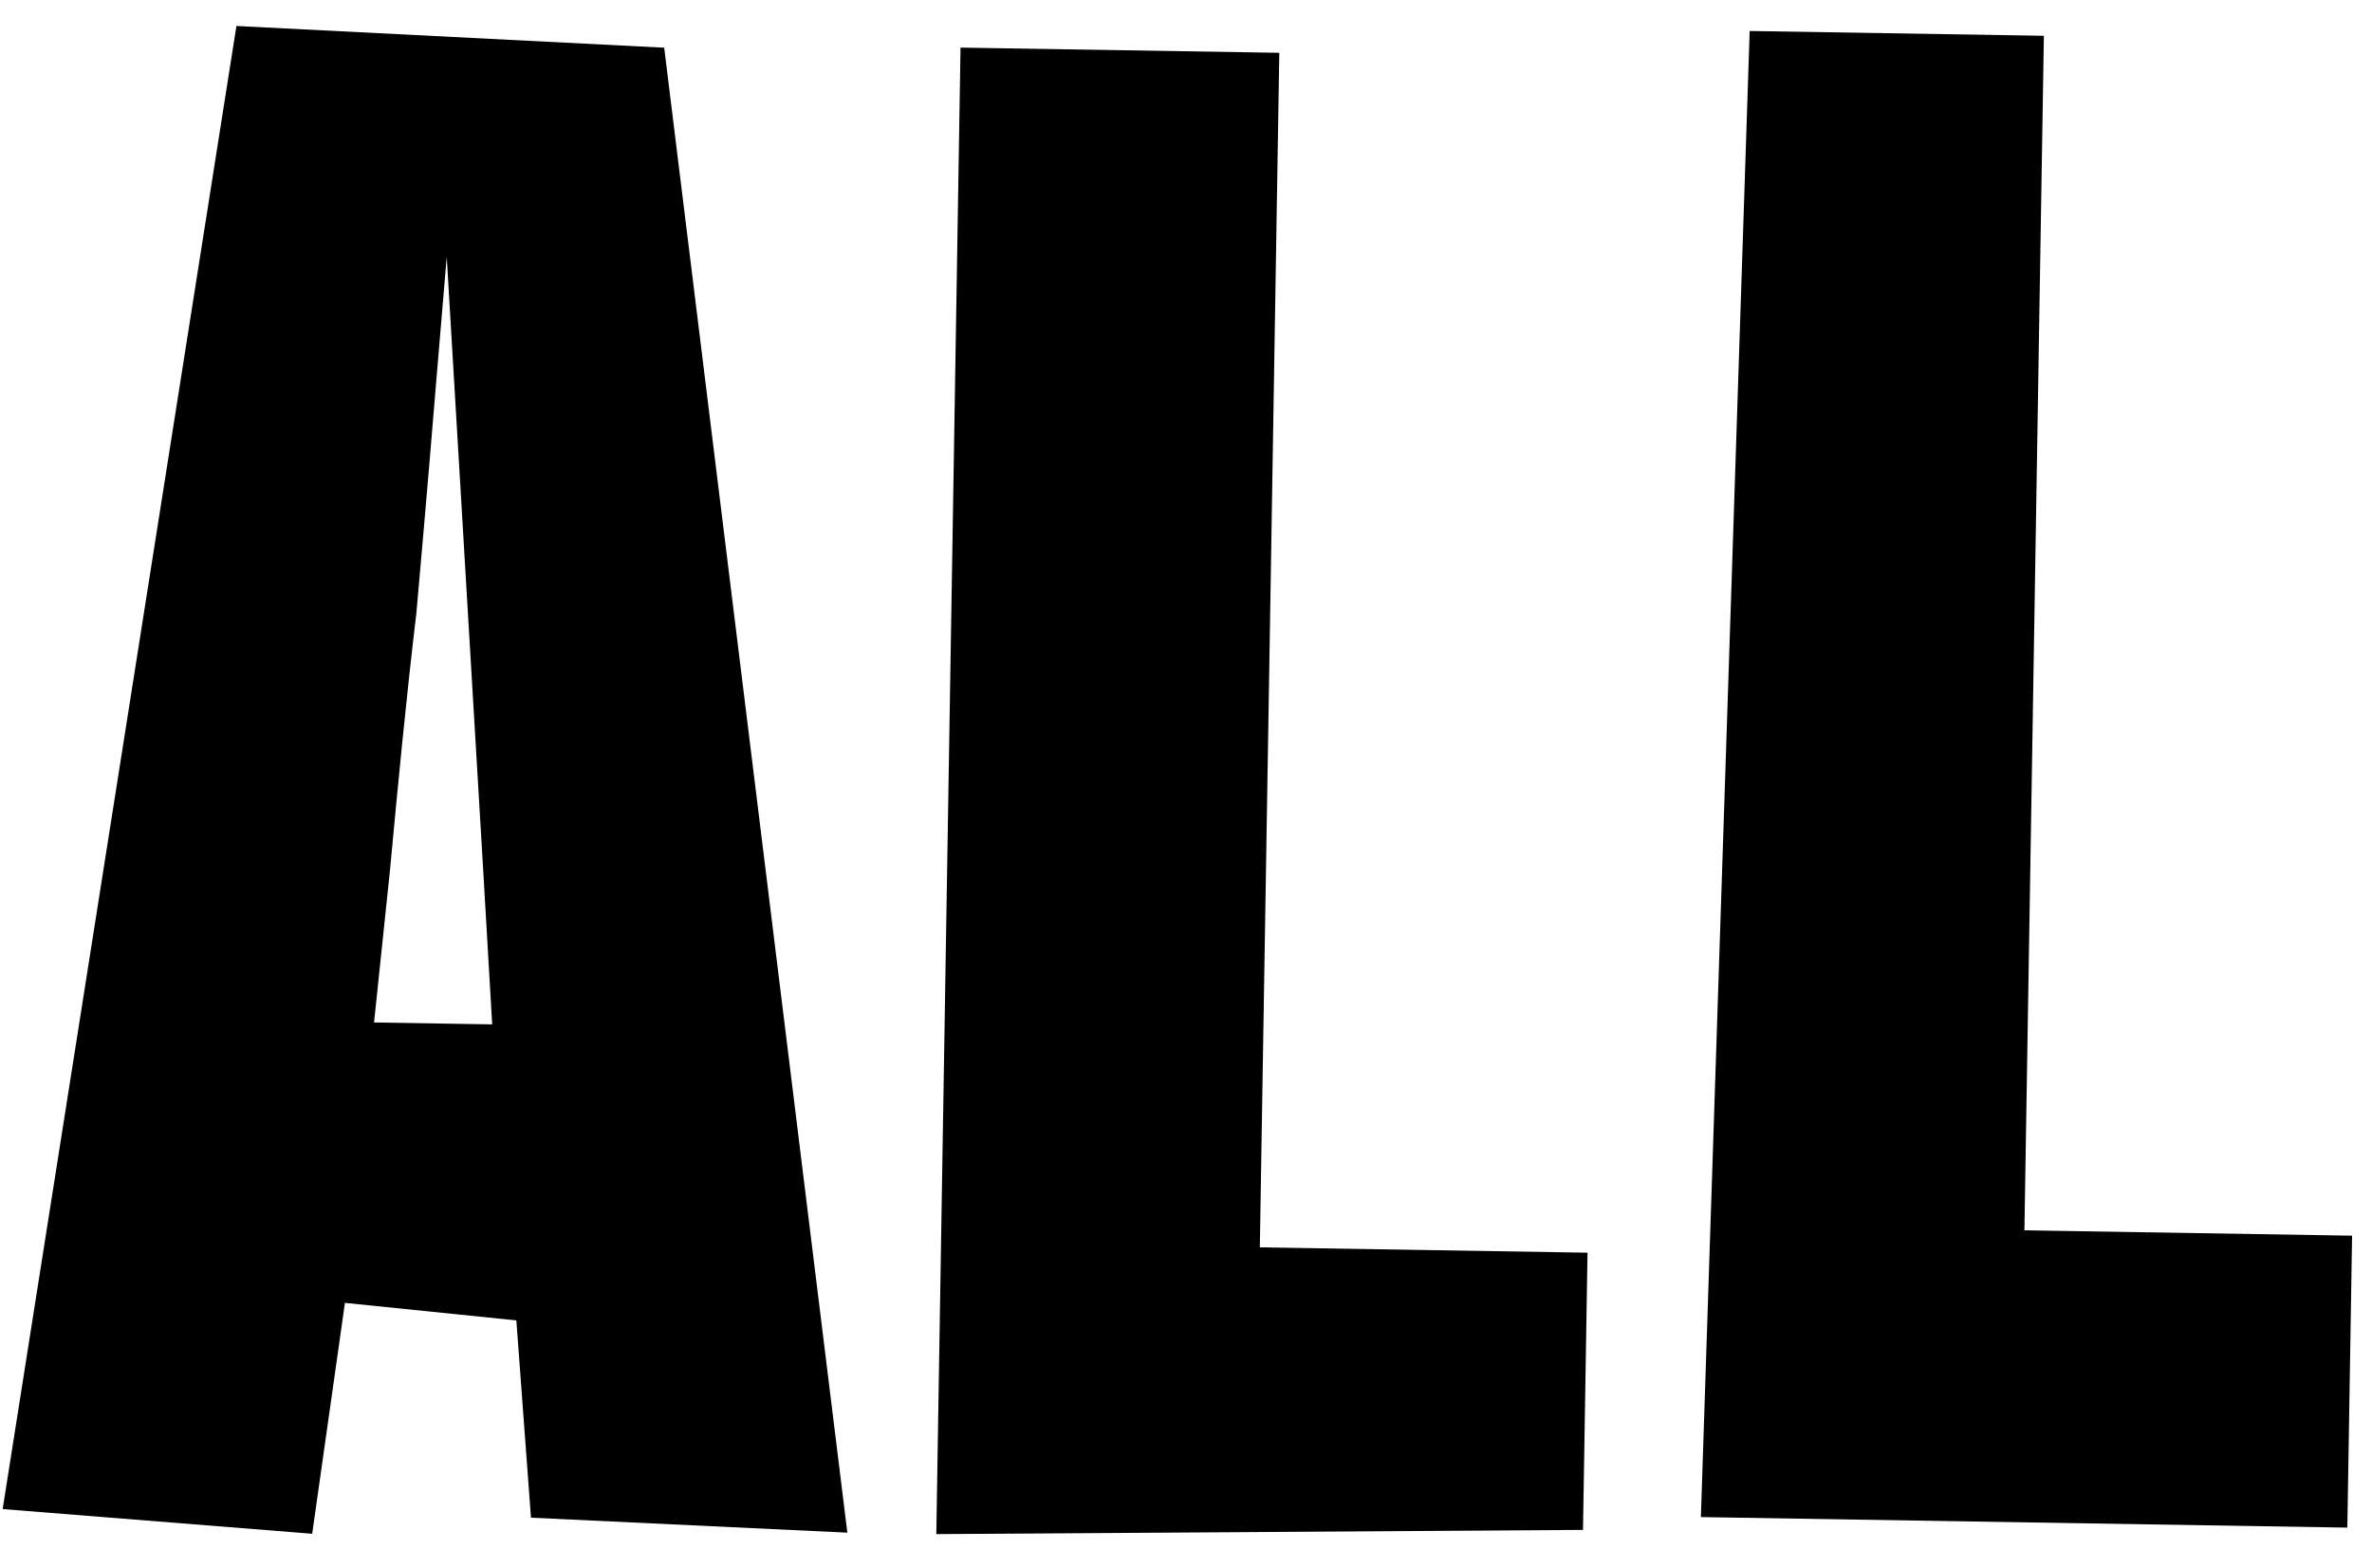 <svg width="649" height="429" viewBox="0 0 649 429" fill="none" xmlns="http://www.w3.org/2000/svg">
<path d="M145.278 415.346L231.842 419.446L181.728 13.052L64.69 7.111L0.728 412.991L85.418 419.748L94.379 356.56L141.277 361.357L145.278 415.346ZM102.341 279.82L106.676 238.405C108.893 214.648 111.101 191.501 113.928 167.754C114.677 159.225 116.915 134.248 119.202 106.222L122.228 70.277L132.283 239.432L134.666 280.346L102.341 279.82Z" fill="currentColor"/>
<path d="M256.181 419.843L433.123 418.693L434.359 342.826L344.701 341.365L350.029 14.45L262.811 13.029L256.181 419.843Z" fill="currentColor"/>
<path d="M465.376 415.186L642.251 418.068L643.553 338.169L553.896 336.708L559.224 9.793L478.726 8.481L465.376 415.186Z" fill="currentColor"/>
</svg>
